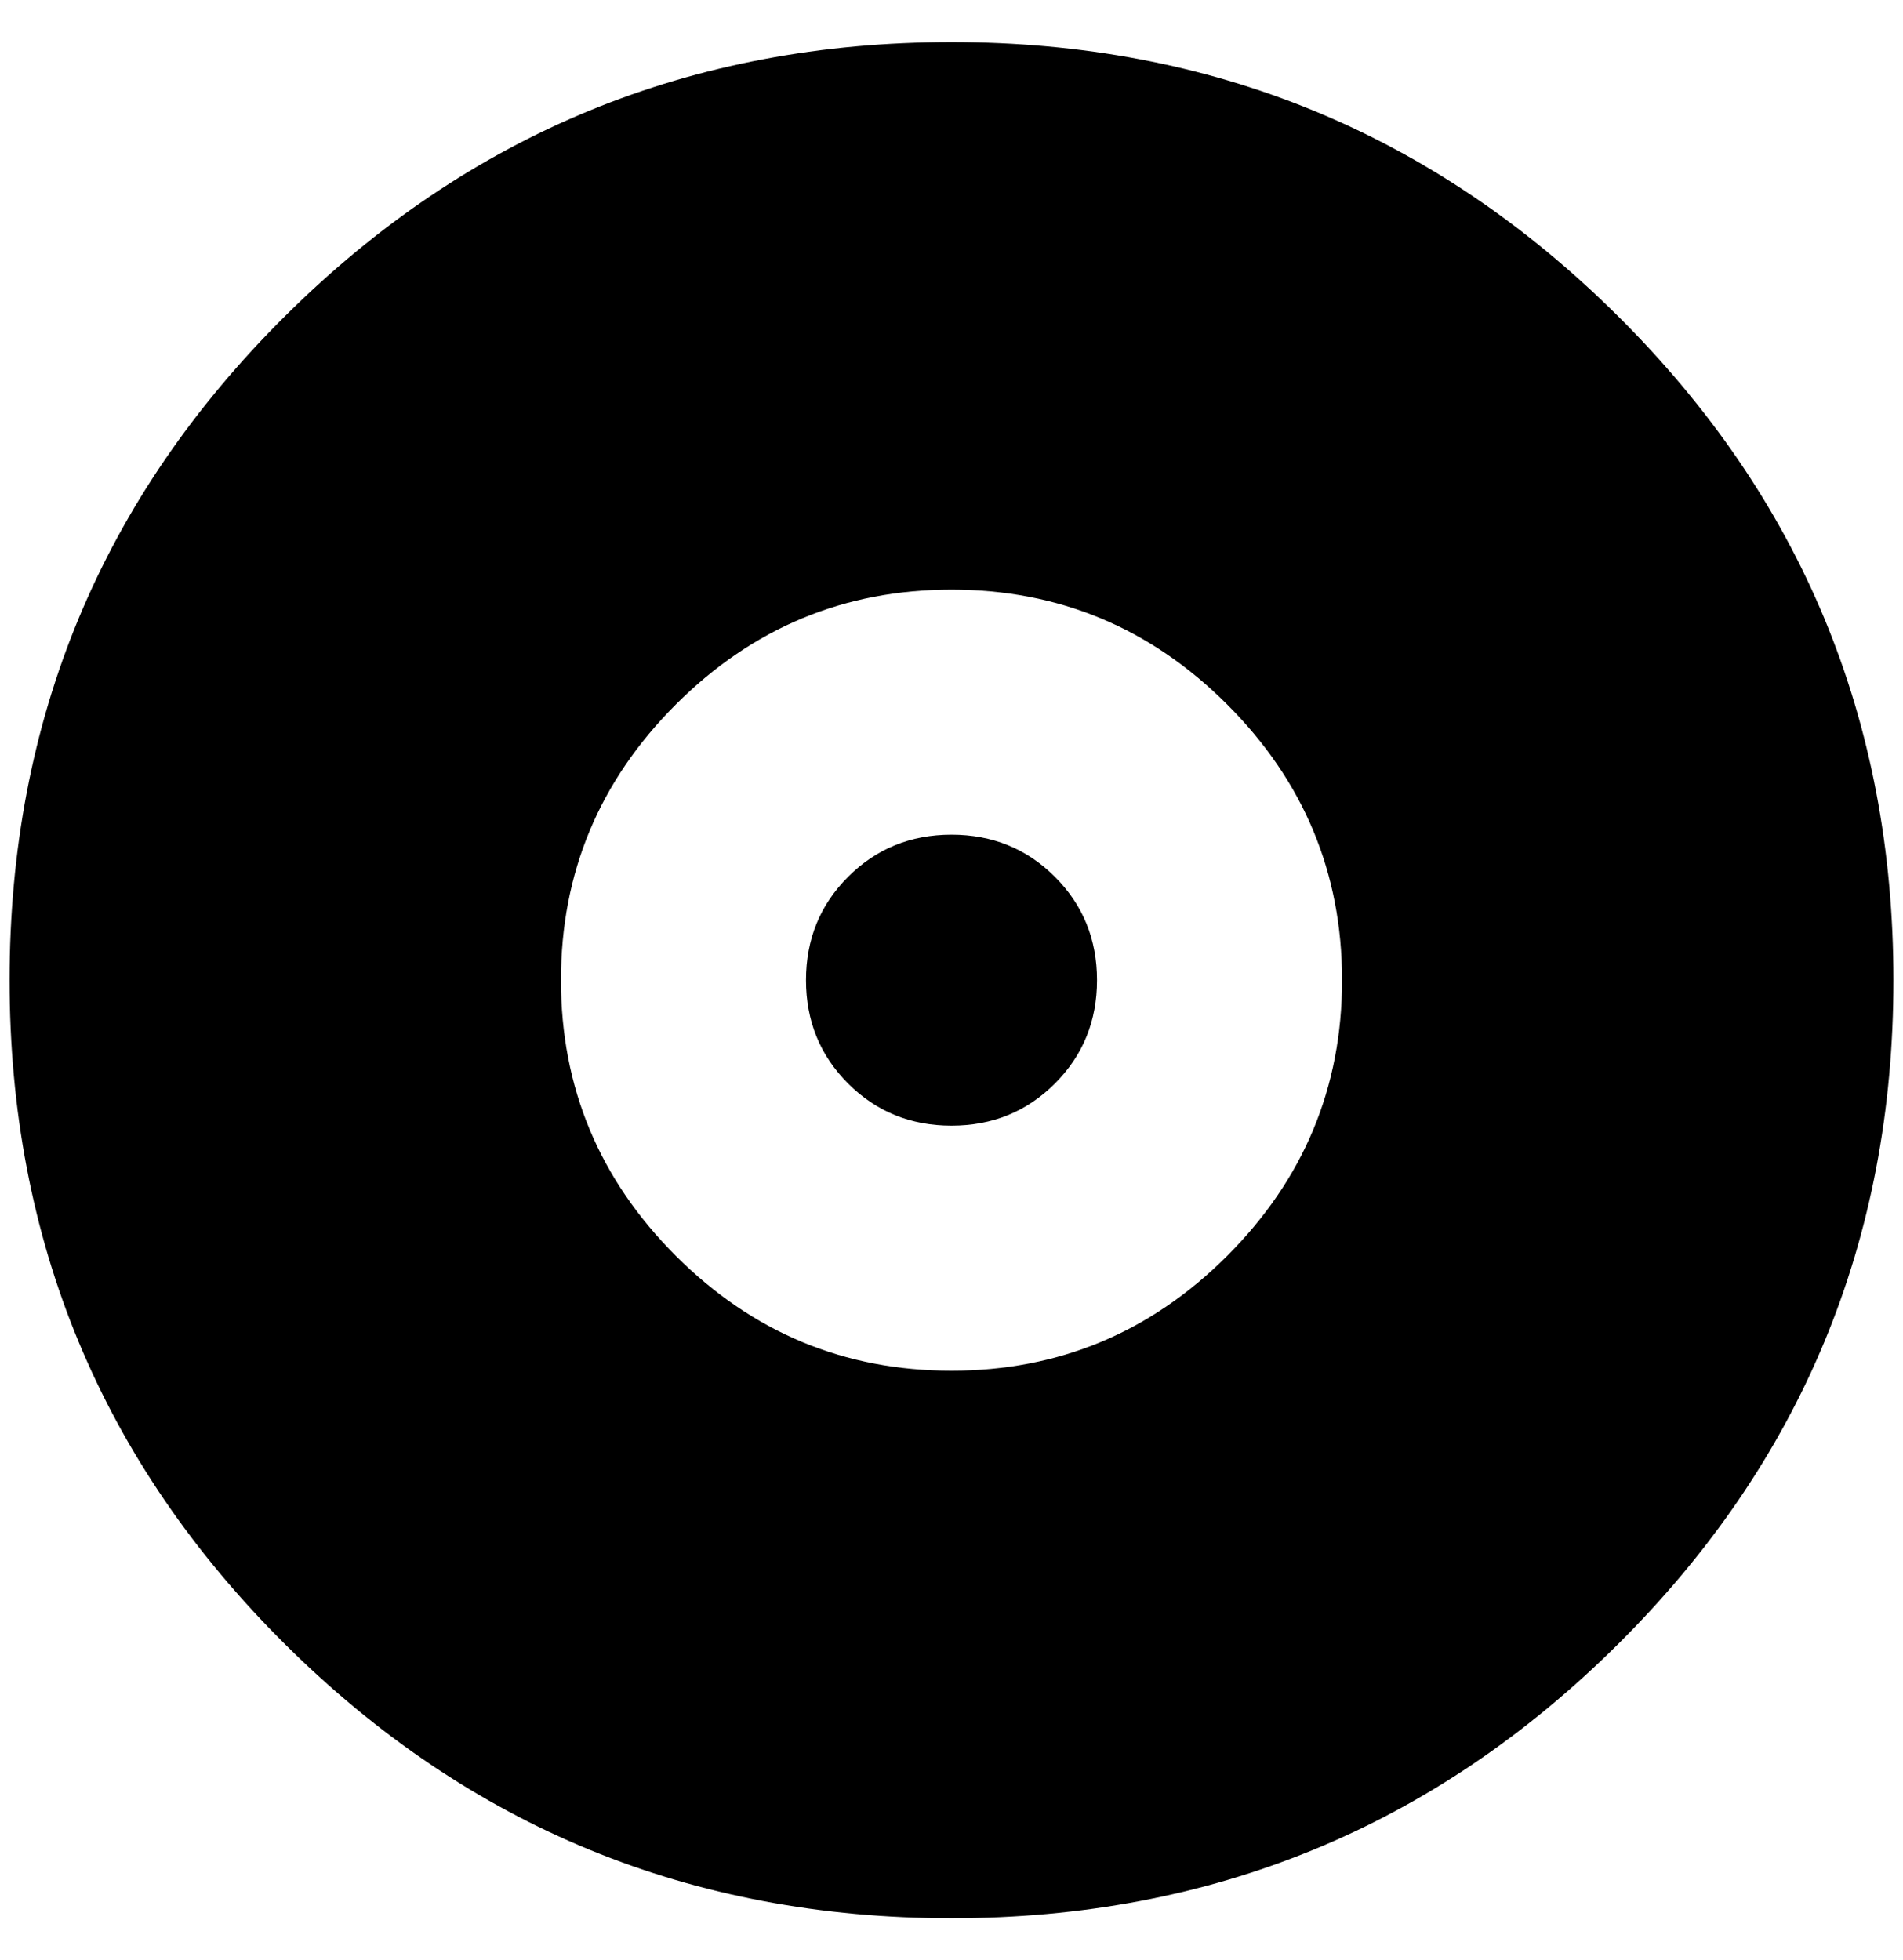 <?xml version="1.0" standalone="no"?>
<!DOCTYPE svg PUBLIC "-//W3C//DTD SVG 1.1//EN" "http://www.w3.org/Graphics/SVG/1.1/DTD/svg11.dtd" >
<svg xmlns="http://www.w3.org/2000/svg" xmlns:xlink="http://www.w3.org/1999/xlink" version="1.1" viewBox="-10 0 1988 2048">
   <path fill="currentColor"
d="M984 44q-408 0 -696 286t-288 694t288 694t696 286t696 -286t288 -694t-288 -694t-696 -286zM984 1432q-168 0 -288 -120t-120 -288t120 -288t288 -120t288 120t120 288t-120 288t-288 120zM1136 1024q0 64 -44 108t-108 44t-108 -44t-44 -108t44 -108t108 -44t108 44
t44 108z" />
</svg>
